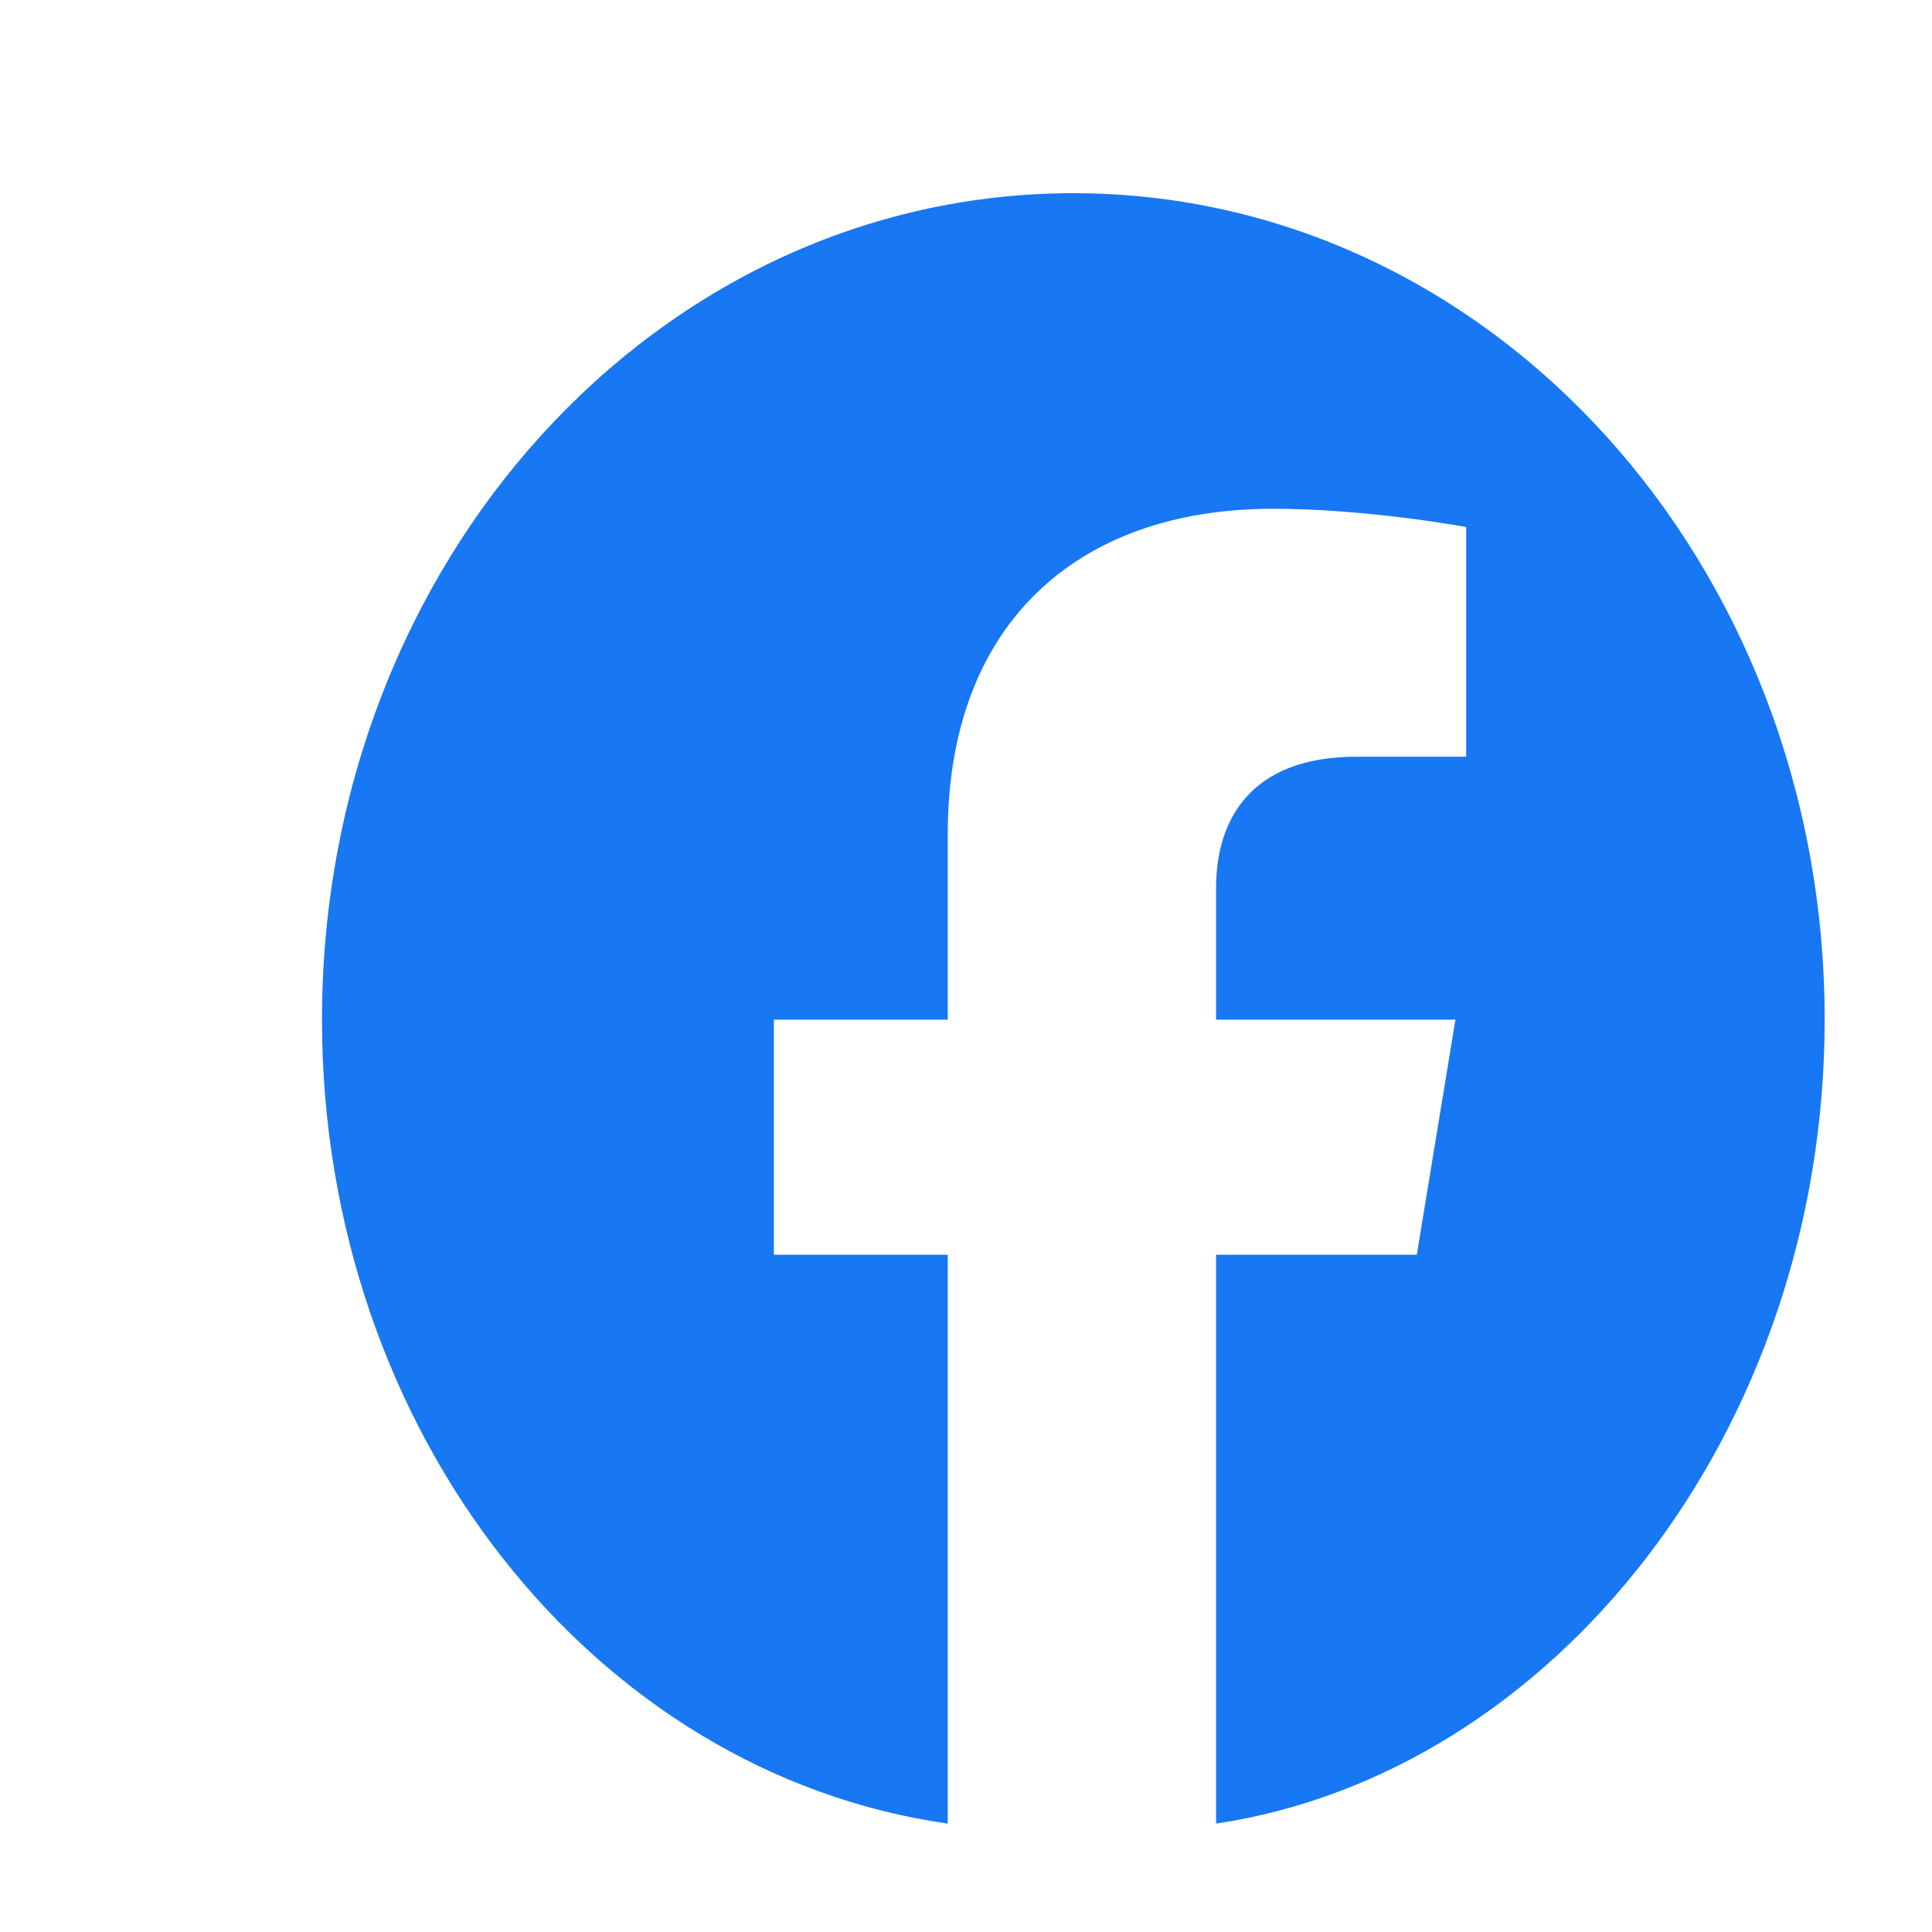 <?xml version="1.0" encoding="UTF-8"?>
<svg width="18" height="18" viewBox="0 0 18 18" xmlns="http://www.w3.org/2000/svg">
  <path fill="#1877F2" d="M17 9.5c0-4.27-3.13-7.7-7-7.7S3 5.23 3 9.5c0 3.84 2.53 7.02 5.83 7.49v-5.3H7.21v-2.19h1.62V7.77c0-1.95 1.2-3.03 3.03-3.03.88 0 1.8.17 1.8.17v2.14h-1.02c-1 0-1.31.6-1.31 1.22V9.5h2.23l-.36 2.19h-1.87v5.3C14.47 16.52 17 13.34 17 9.5z"/>
</svg> 
